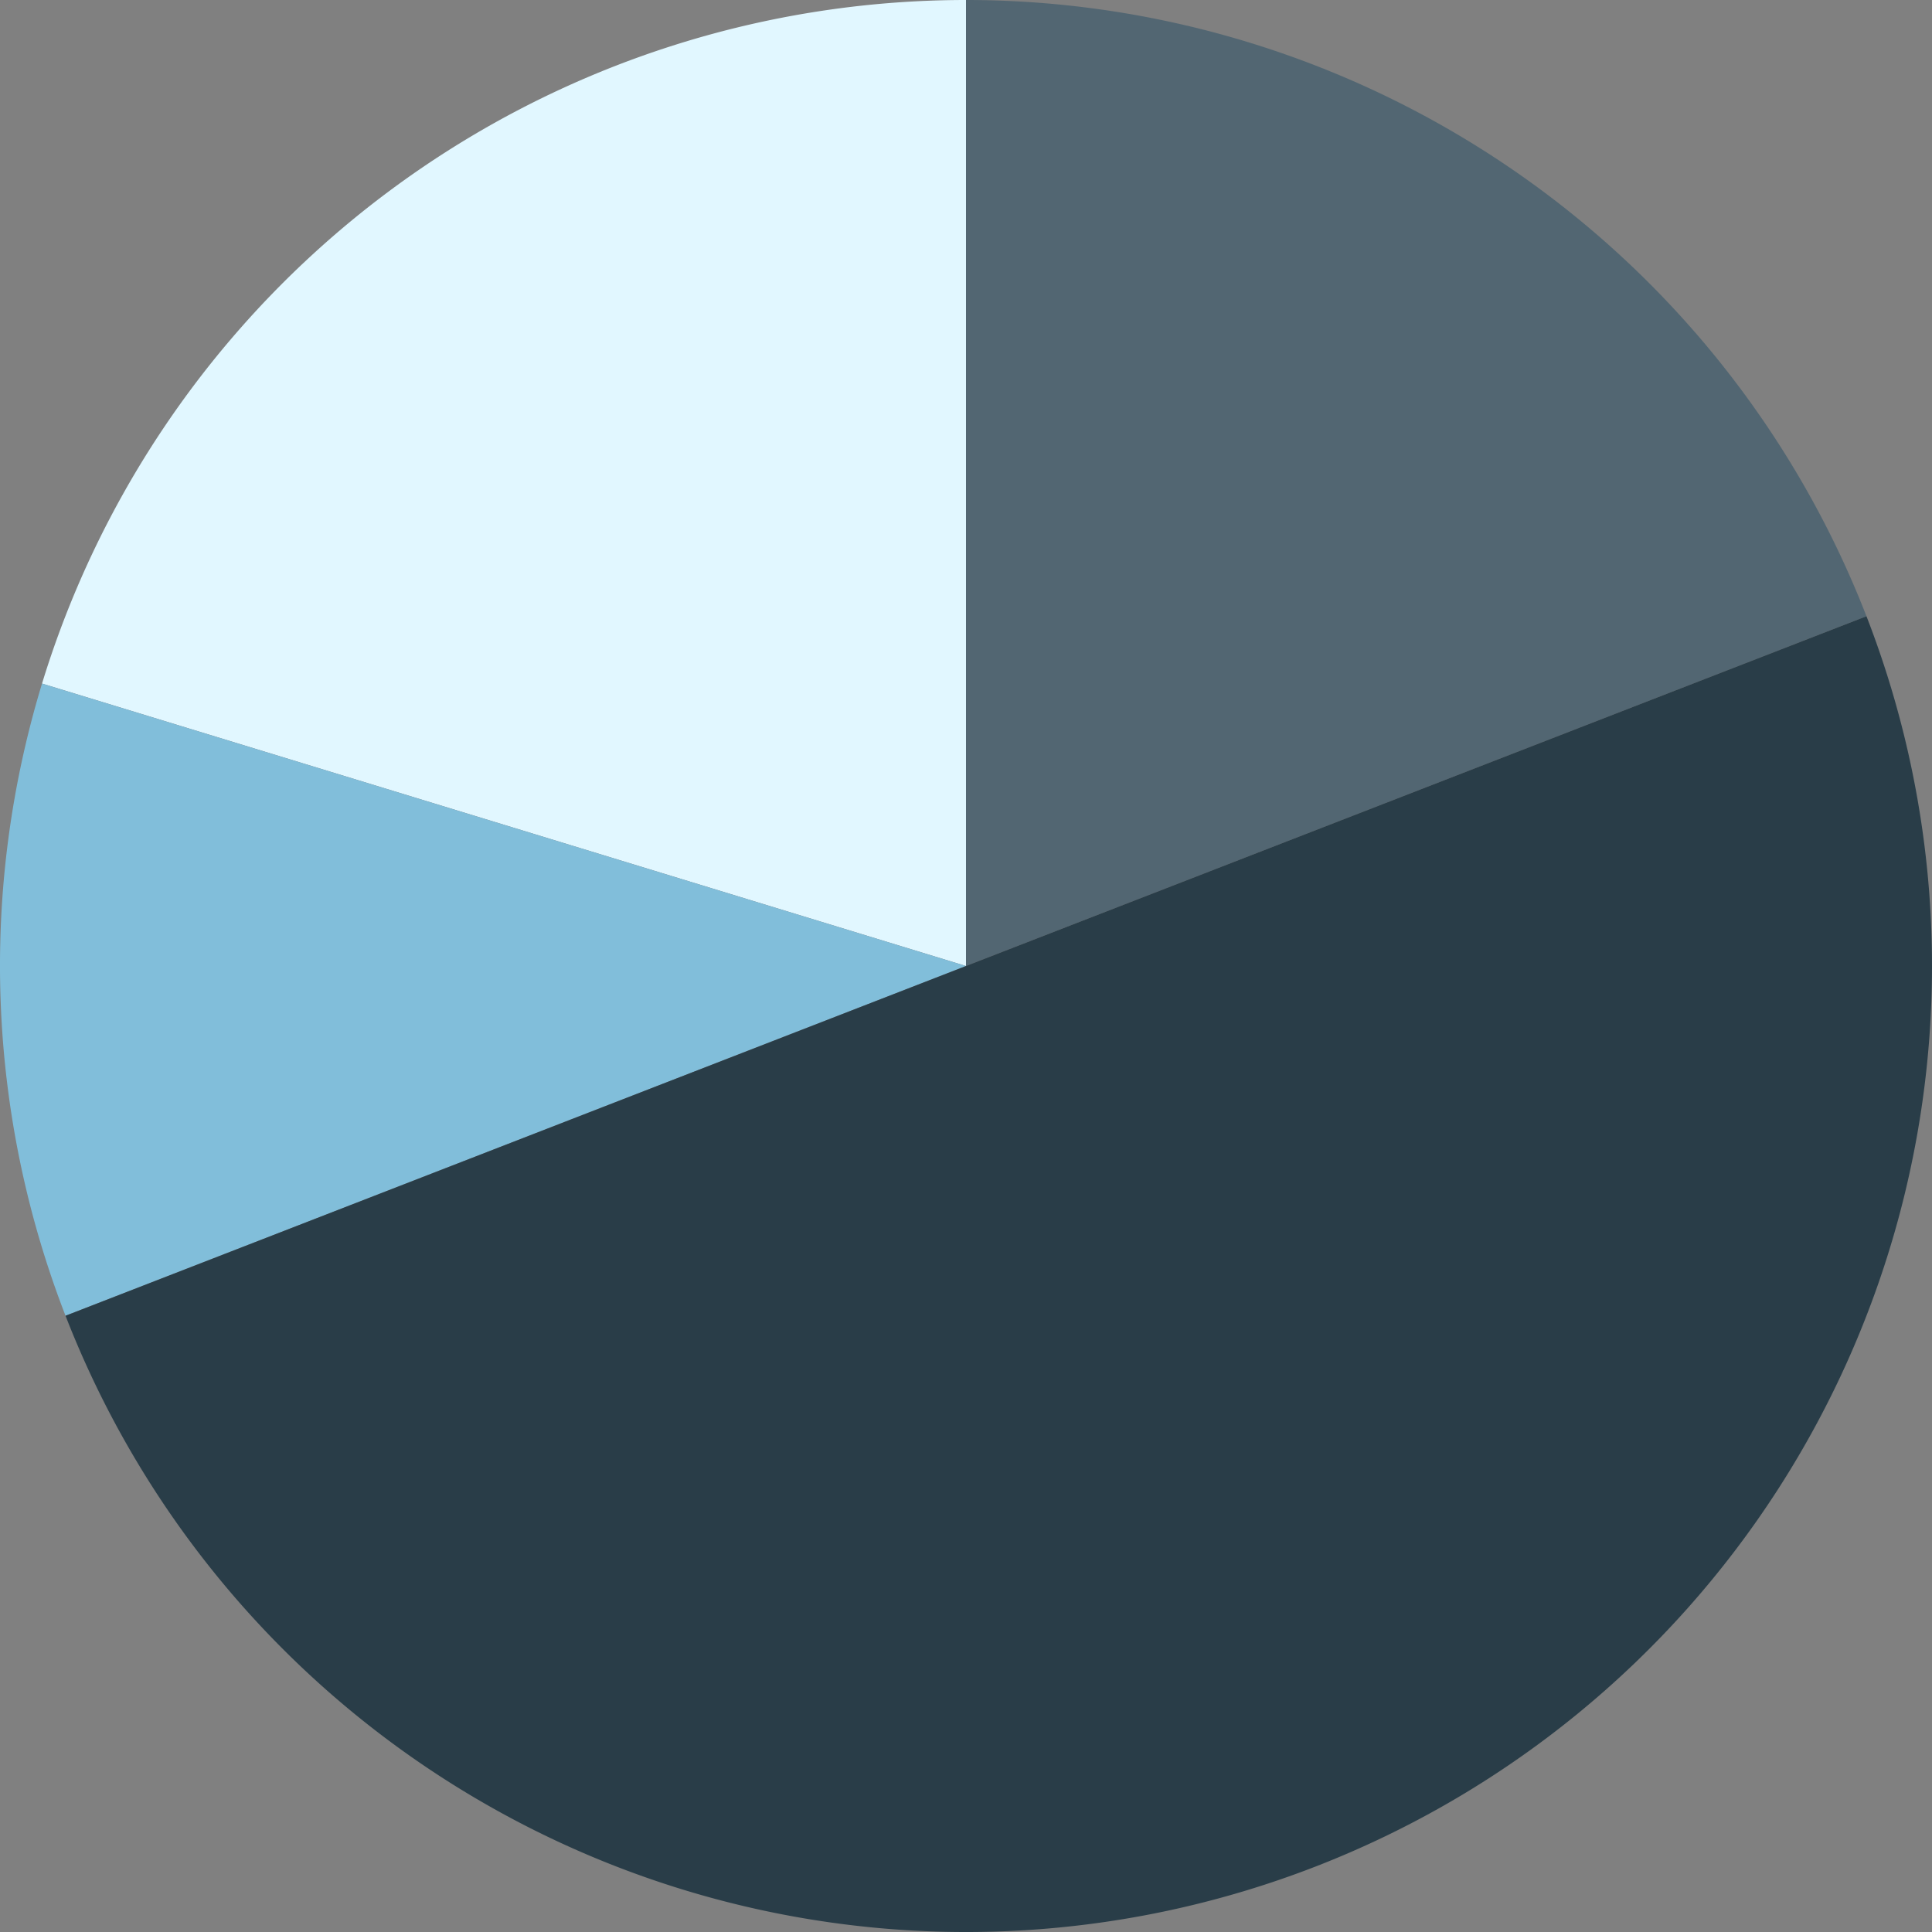 <svg xmlns="http://www.w3.org/2000/svg" viewBox="0 0 97 97"><rect x="0" y="0" width="97" height="97" fill="#808080" stroke="none"/><defs><style>.a{fill:#e1f7ff;}.b{fill:#81beda;}.c{fill:#526672;}.d{fill:#293d48;}</style></defs><title>Asset 14</title><path class="a" d="M48.5,48.5V0A48.52,48.52,0,0,0,2.11,34.32L48.5,48.5Z"/><path class="b" d="M2.11,34.32A48.59,48.59,0,0,0,3.29,66.06L48.5,48.5Z"/><path class="c" d="M93.71,30.94A48.52,48.52,0,0,0,48.5,0V48.5Z"/><path class="d" d="M93.71,30.94,48.5,48.5h0L3.29,66.06A48.5,48.5,0,0,0,93.71,30.94Z"/></svg>